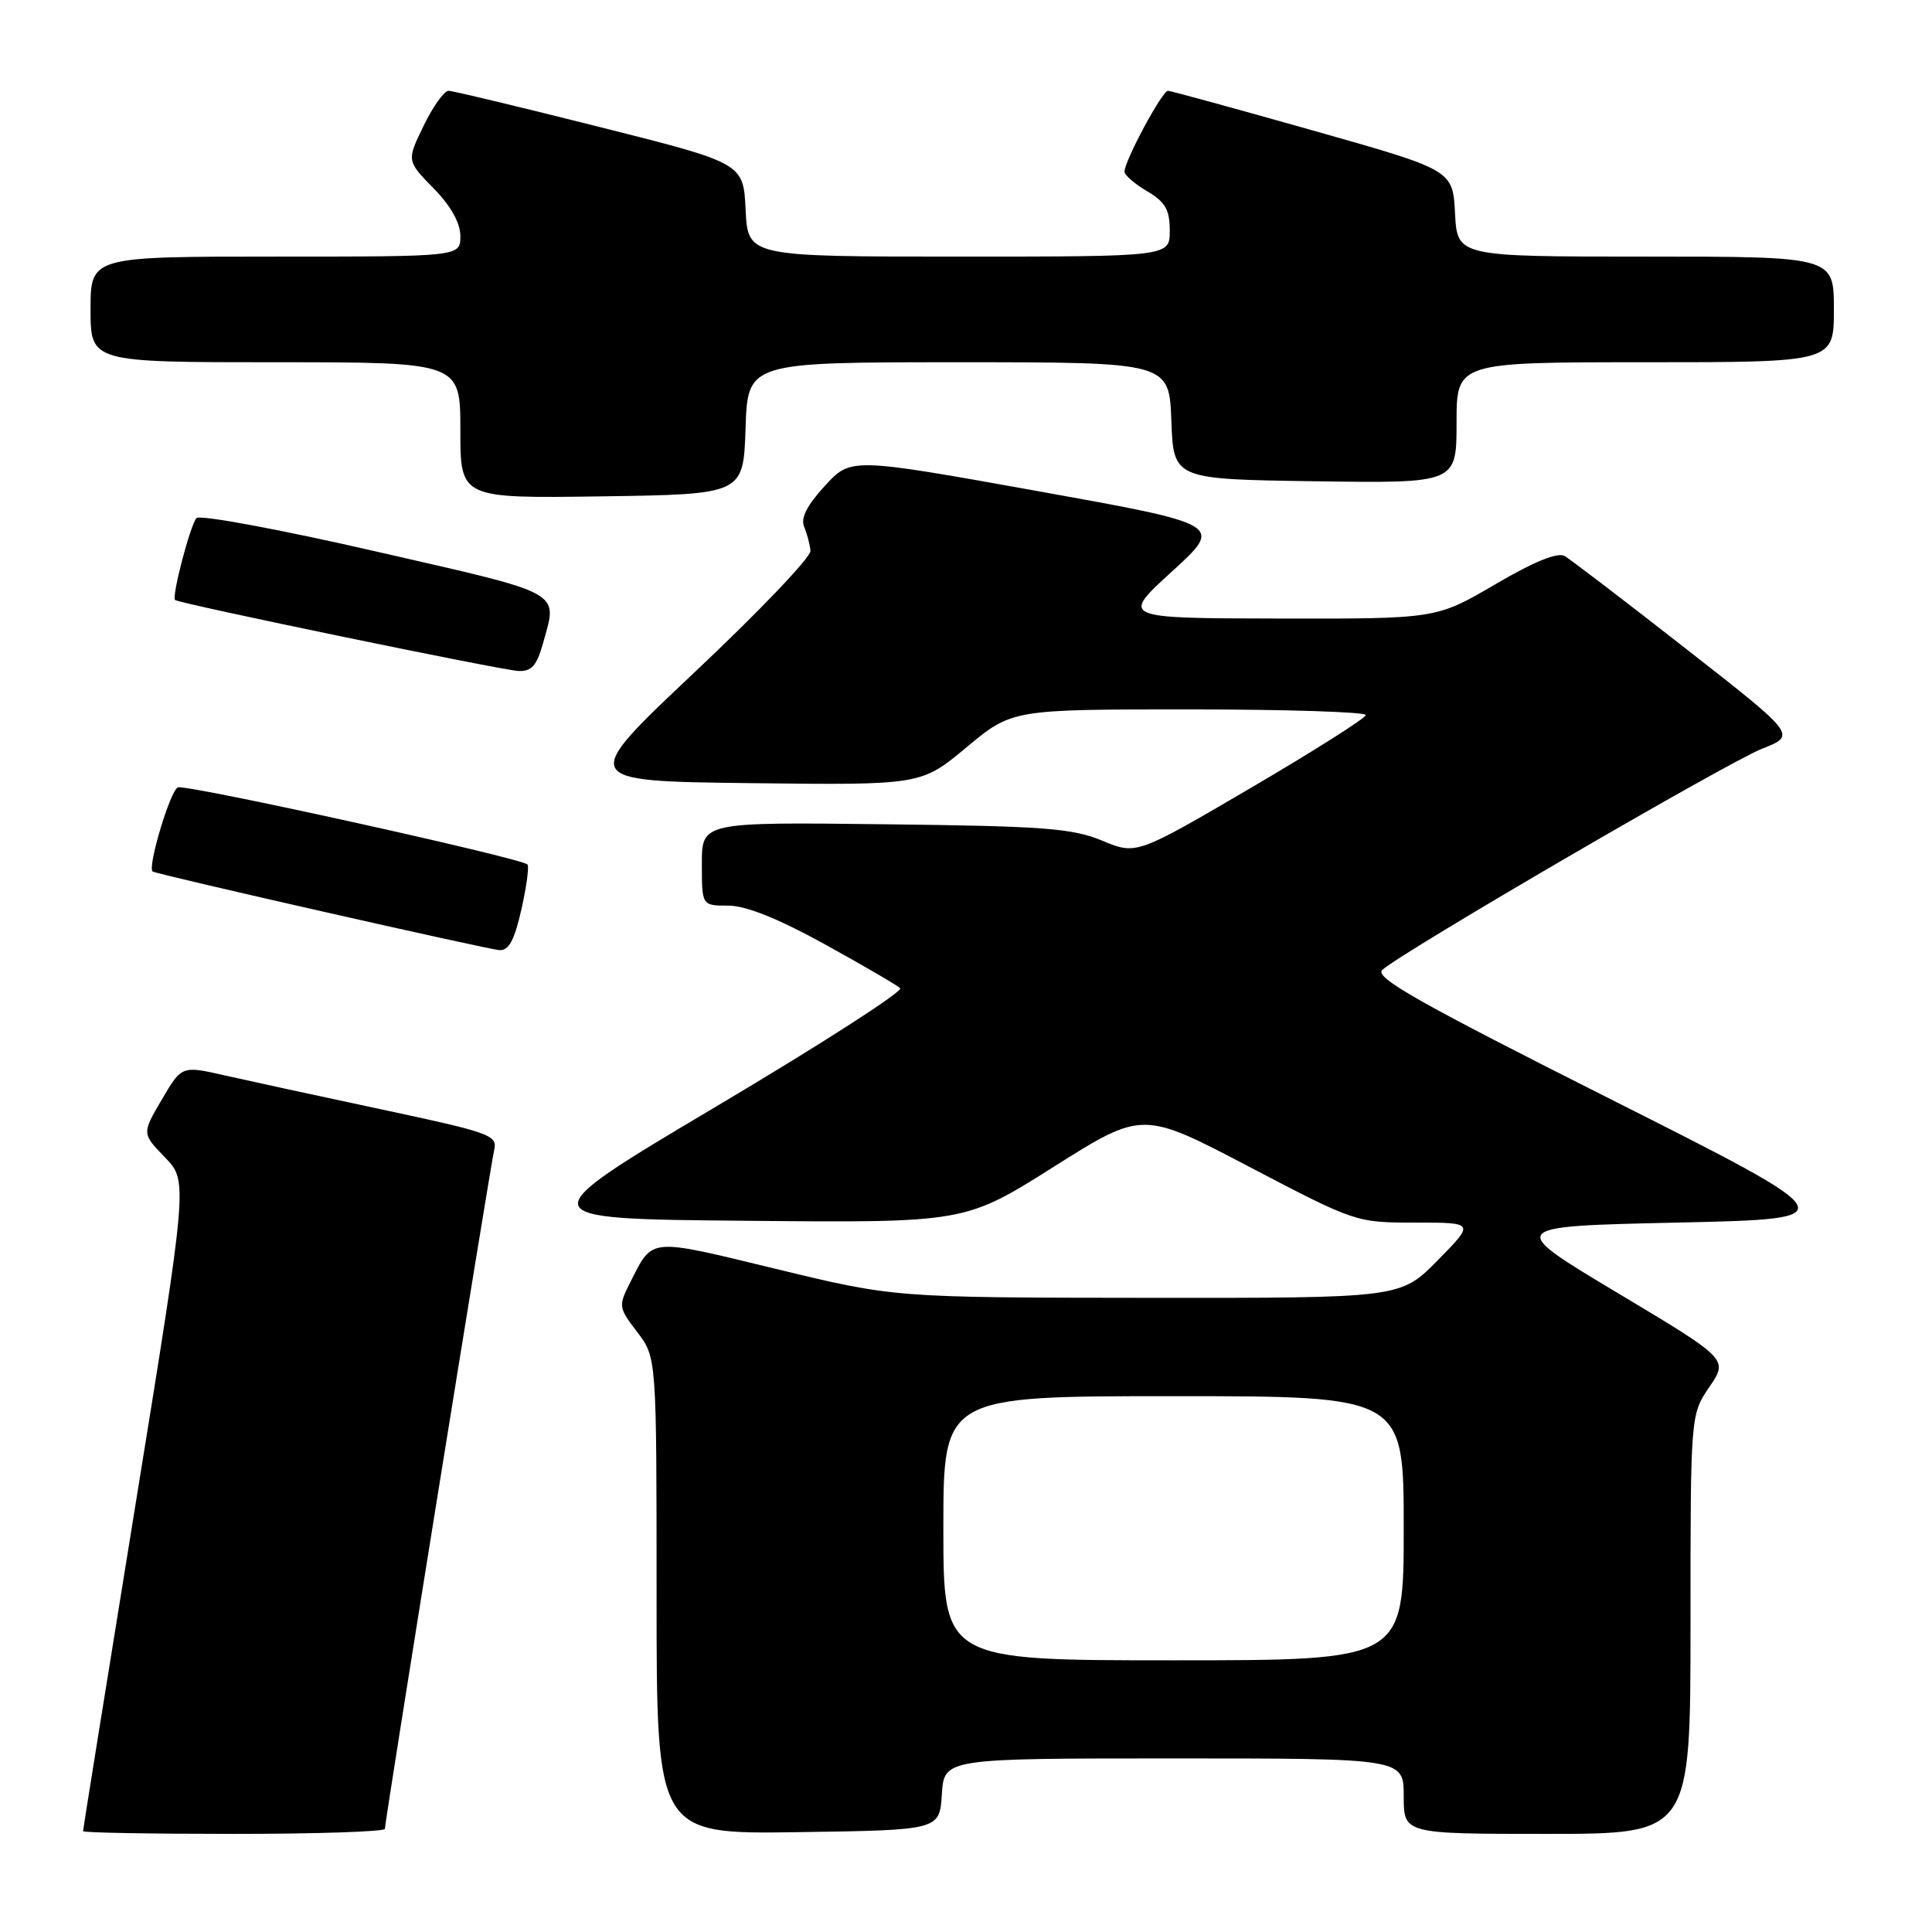 <?xml version="1.0" encoding="UTF-8" standalone="no"?>
<!DOCTYPE svg PUBLIC "-//W3C//DTD SVG 1.1//EN" "http://www.w3.org/Graphics/SVG/1.1/DTD/svg11.dtd" >
<svg xmlns="http://www.w3.org/2000/svg" xmlns:xlink="http://www.w3.org/1999/xlink" version="1.1" viewBox="0 0 256 256">
 <g >
 <path fill="currentColor"
d=" M 51.00 242.33 C 51.00 241.28 64.93 154.77 65.48 152.39 C 65.94 150.42 64.99 150.08 50.73 147.04 C 42.36 145.26 32.93 143.21 29.79 142.50 C 24.08 141.20 24.08 141.20 21.44 145.70 C 18.80 150.20 18.80 150.20 21.85 153.35 C 24.90 156.50 24.90 156.50 17.95 199.39 C 14.13 222.98 11.00 242.45 11.00 242.64 C 11.00 242.84 20.00 243.00 31.00 243.00 C 42.00 243.00 51.00 242.70 51.00 242.33 Z  M 124.80 237.75 C 125.11 233.00 125.11 233.00 155.55 233.00 C 186.00 233.00 186.00 233.00 186.00 238.00 C 186.00 243.00 186.00 243.00 205.00 243.00 C 224.00 243.00 224.00 243.00 224.00 215.23 C 224.00 187.46 224.00 187.46 226.50 183.78 C 229.01 180.10 229.01 180.10 214.30 171.30 C 199.60 162.50 199.60 162.50 222.24 162.00 C 244.88 161.50 244.88 161.50 213.36 145.62 C 187.91 132.81 182.08 129.51 183.16 128.52 C 185.73 126.16 228.95 100.99 233.48 99.21 C 238.05 97.41 238.05 97.41 223.39 85.96 C 215.33 79.65 208.10 74.13 207.33 73.68 C 206.40 73.14 203.27 74.41 198.12 77.43 C 190.32 82.00 190.32 82.00 169.41 81.96 C 148.50 81.92 148.50 81.92 155.31 75.71 C 162.11 69.50 162.11 69.50 137.42 65.06 C 112.73 60.63 112.73 60.63 109.29 64.39 C 106.91 66.98 106.06 68.66 106.56 69.82 C 106.95 70.74 107.32 72.17 107.39 73.00 C 107.45 73.83 100.58 81.03 92.12 89.00 C 76.73 103.50 76.73 103.50 99.39 103.77 C 122.04 104.04 122.04 104.04 128.07 99.02 C 134.10 94.00 134.10 94.00 157.55 94.00 C 170.45 94.00 180.98 94.34 180.97 94.75 C 180.95 95.16 174.10 99.50 165.76 104.39 C 150.58 113.28 150.58 113.28 146.04 111.39 C 142.09 109.75 138.33 109.46 117.25 109.22 C 93.00 108.93 93.00 108.93 93.00 114.47 C 93.00 120.00 93.00 120.00 96.50 120.00 C 98.83 120.00 103.08 121.70 109.25 125.10 C 114.34 127.91 118.85 130.53 119.28 130.94 C 119.72 131.34 108.77 138.38 94.96 146.58 C 69.85 161.50 69.85 161.50 98.85 161.76 C 127.86 162.03 127.86 162.03 139.62 154.61 C 151.38 147.19 151.38 147.19 165.52 154.60 C 179.62 161.98 179.69 162.00 187.55 162.00 C 195.42 162.00 195.42 162.00 190.50 167.00 C 185.58 172.00 185.58 172.00 152.04 171.97 C 118.50 171.94 118.50 171.94 102.75 168.12 C 85.83 164.02 86.54 163.96 83.56 169.82 C 81.91 173.07 81.93 173.22 84.44 176.51 C 87.00 179.87 87.00 179.87 87.00 211.46 C 87.00 243.04 87.00 243.04 105.75 242.77 C 124.50 242.50 124.50 242.50 124.80 237.75 Z  M 69.09 120.49 C 69.77 117.47 70.13 114.79 69.89 114.55 C 69.00 113.67 24.71 103.90 23.57 104.33 C 22.56 104.72 19.49 114.98 20.23 115.48 C 20.81 115.87 64.61 125.80 66.18 125.90 C 67.42 125.97 68.17 124.58 69.09 120.49 Z  M 71.95 85.25 C 73.90 78.23 74.98 78.83 49.90 73.09 C 37.20 70.17 26.46 68.18 26.04 68.65 C 25.20 69.57 22.72 79.08 23.20 79.50 C 23.75 79.98 66.46 88.81 68.70 88.91 C 70.43 88.98 71.13 88.19 71.95 85.25 Z  M 98.79 56.75 C 99.08 48.00 99.08 48.00 127.00 48.00 C 154.92 48.00 154.92 48.00 155.21 55.75 C 155.50 63.50 155.50 63.50 174.25 63.77 C 193.00 64.04 193.00 64.04 193.00 56.02 C 193.00 48.00 193.00 48.00 218.00 48.00 C 243.00 48.00 243.00 48.00 243.00 41.00 C 243.00 34.00 243.00 34.00 218.05 34.00 C 193.10 34.00 193.10 34.00 192.80 28.27 C 192.50 22.53 192.50 22.53 174.00 17.30 C 163.82 14.42 155.17 12.05 154.77 12.03 C 154.01 12.00 149.00 21.31 149.00 22.75 C 149.00 23.20 150.35 24.37 152.00 25.34 C 154.41 26.76 155.00 27.79 155.00 30.56 C 155.00 34.00 155.00 34.00 127.05 34.00 C 99.10 34.00 99.10 34.00 98.80 27.81 C 98.50 21.62 98.50 21.62 79.50 16.84 C 69.05 14.21 60.03 12.04 59.45 12.03 C 58.87 12.01 57.38 14.09 56.14 16.65 C 53.88 21.30 53.88 21.30 57.44 24.94 C 59.75 27.30 61.00 29.54 61.00 31.29 C 61.00 34.00 61.00 34.00 36.50 34.00 C 12.00 34.00 12.00 34.00 12.00 41.00 C 12.00 48.00 12.00 48.00 36.50 48.00 C 61.00 48.00 61.00 48.00 61.00 57.02 C 61.00 66.04 61.00 66.04 79.75 65.77 C 98.50 65.50 98.50 65.50 98.79 56.75 Z  M 125.00 202.50 C 125.00 185.00 125.00 185.00 155.50 185.00 C 186.00 185.00 186.00 185.00 186.00 202.50 C 186.00 220.00 186.00 220.00 155.50 220.00 C 125.00 220.00 125.00 220.00 125.00 202.50 Z "/>
</g>
</svg>